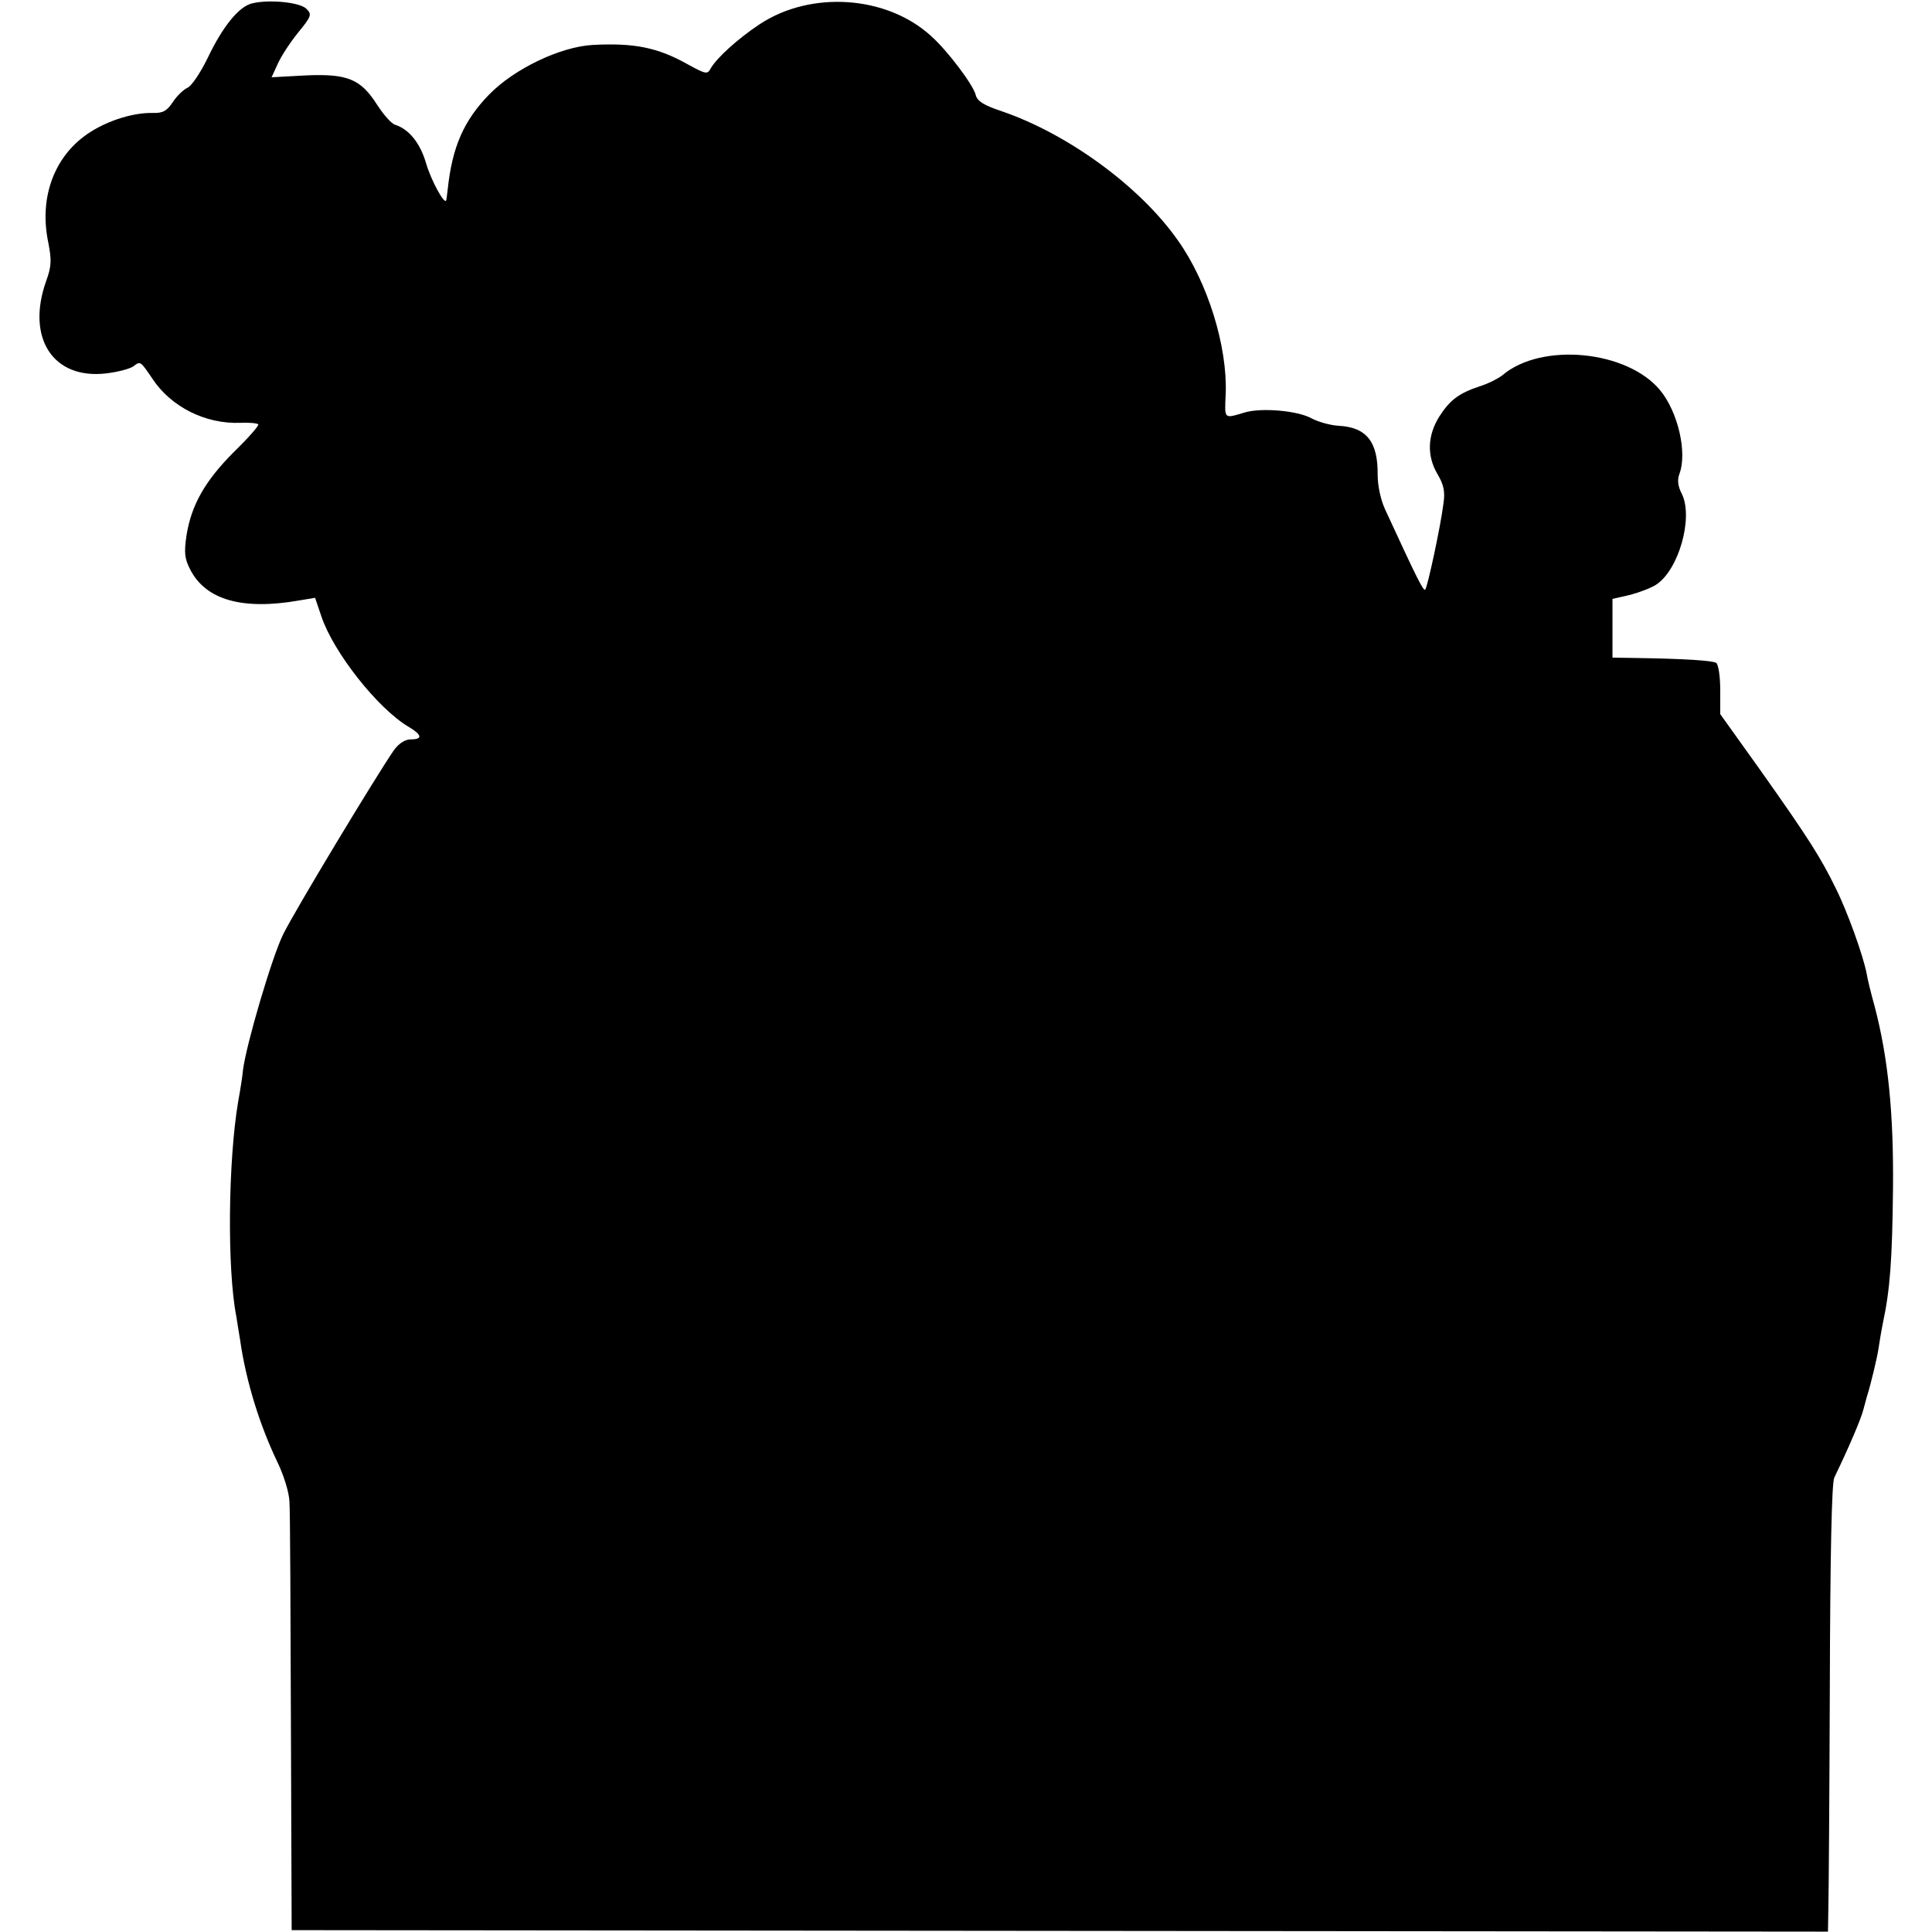 <?xml version="1.0" standalone="no"?>
<!DOCTYPE svg PUBLIC "-//W3C//DTD SVG 20010904//EN"
 "http://www.w3.org/TR/2001/REC-SVG-20010904/DTD/svg10.dtd">
<svg version="1.0" xmlns="http://www.w3.org/2000/svg"
 width="520pt" height="520pt" viewBox="0 0 520 520"
 preserveAspectRatio="xMidYMid meet">
<g transform="translate(0,520) scale(0.1,-0.1)"
fill="#000000" stroke="none">
<path d="M679 5191 c-36 -8 -80 -63 -120 -147 -19 -39 -43 -75 -54 -80 -11 -5
-29 -22 -40 -39 -16 -24 -27 -30 -55 -29 -57 1 -134 -25 -185 -64 -84 -64
-119 -171 -95 -285 9 -47 9 -63 -6 -104 -54 -153 19 -265 162 -248 33 4 65 13
73 19 19 15 19 14 51 -33 50 -76 143 -123 238 -119 23 1 44 -1 47 -4 3 -3 -26
-36 -65 -74 -78 -78 -115 -143 -128 -225 -7 -47 -5 -63 10 -92 42 -82 141
-110 294 -83 l42 7 17 -50 c32 -96 152 -249 236 -298 35 -21 37 -33 5 -33 -16
0 -32 -11 -45 -28 -46 -66 -267 -432 -299 -497 -30 -61 -99 -295 -108 -365 -1
-14 -7 -52 -13 -85 -27 -160 -30 -450 -5 -578 2 -12 6 -39 10 -62 16 -113 53
-231 101 -331 16 -33 31 -80 32 -105 2 -24 3 -294 4 -599 l2 -555 2068 -2
2067 -2 1 62 c1 34 3 304 4 600 1 354 5 545 12 560 41 85 71 156 78 182 5 17
9 35 11 40 10 32 27 104 30 125 2 14 7 45 12 70 19 89 25 168 27 360 2 203
-13 352 -49 490 -10 36 -20 76 -22 90 -9 47 -51 165 -83 229 -40 82 -72 133
-203 318 l-108 151 0 66 c0 36 -5 68 -11 72 -11 6 -83 11 -216 13 l-63 1 0 79
0 79 48 11 c26 7 57 19 69 27 61 39 101 180 70 244 -11 21 -13 38 -7 54 22 58
-4 168 -52 226 -89 107 -318 129 -423 41 -11 -9 -38 -23 -60 -30 -58 -19 -82
-37 -111 -82 -32 -51 -34 -106 -5 -155 17 -29 21 -47 16 -80 -8 -63 -43 -225
-49 -231 -5 -5 -24 34 -108 216 -12 26 -20 64 -20 93 1 89 -30 128 -105 132
-21 1 -54 10 -73 20 -38 21 -135 29 -179 16 -58 -17 -55 -20 -52 50 5 127 -48
299 -128 412 -102 146 -297 288 -476 349 -48 16 -65 27 -69 44 -7 27 -75 118
-120 158 -119 109 -323 123 -461 32 -59 -39 -116 -91 -132 -119 -9 -17 -13
-16 -64 12 -79 44 -142 57 -254 51 -87 -5 -211 -64 -279 -134 -68 -70 -99
-141 -111 -255 -2 -14 -3 -27 -4 -29 -4 -14 -41 54 -54 99 -16 55 -46 92 -83
104 -11 3 -32 28 -49 54 -44 69 -79 84 -192 79 l-92 -5 17 37 c9 20 33 57 55
84 35 43 37 48 22 63 -17 18 -101 26 -146 15z"/>
</g>
</svg>
